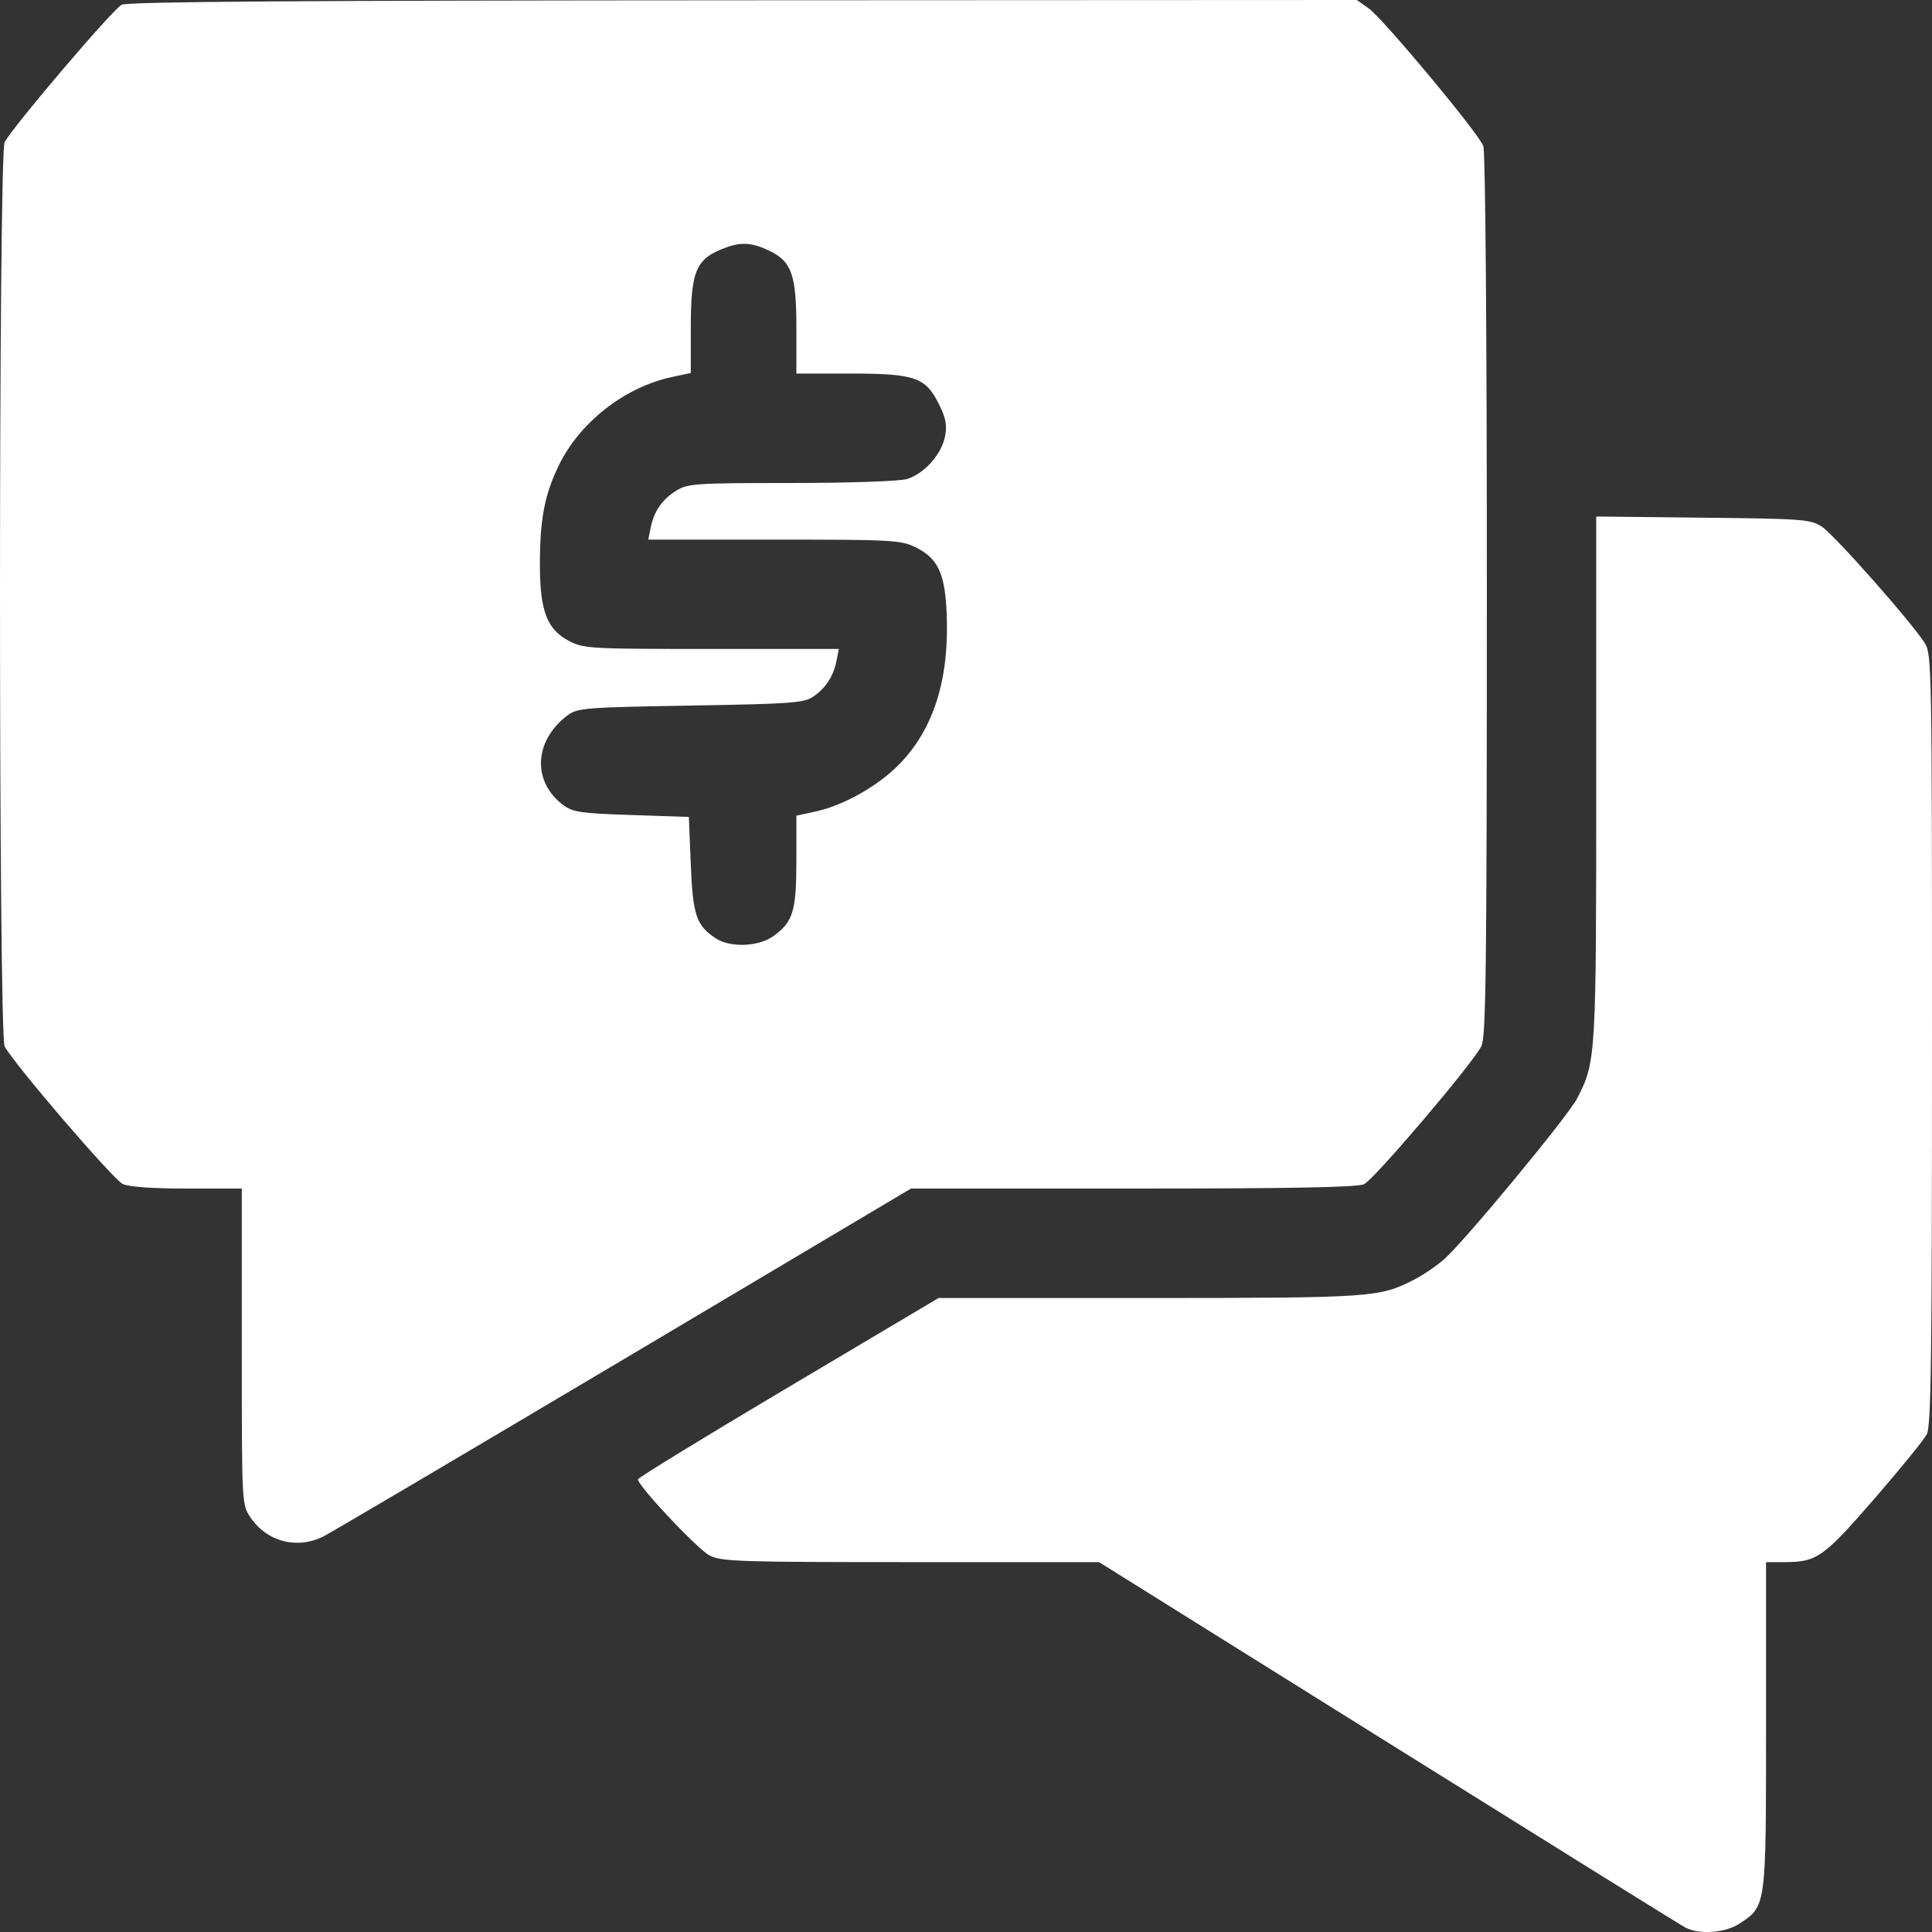<svg width="20" height="20" viewBox="0 0 20 20" fill="none" xmlns="http://www.w3.org/2000/svg">
<rect x="0" y="0" width="20" height="20" fill="#333333" stroke="none"/>
<path fillRule="evenodd" clipRule="evenodd" d="M1.26 0.049C1.17 0.092 0.134 1.309 0.048 1.472C-0.016 1.594 -0.016 10.71 0.048 10.832C0.143 11.012 1.174 12.213 1.271 12.257C1.336 12.287 1.583 12.304 1.938 12.304H2.503V13.939C2.503 15.574 2.503 15.574 2.592 15.707C2.762 15.961 3.079 16.043 3.354 15.902C3.434 15.861 4.833 15.035 6.465 14.066L9.43 12.304H11.726C13.37 12.304 14.049 12.291 14.12 12.259C14.222 12.213 15.235 11.023 15.334 10.832C15.383 10.738 15.391 10.085 15.392 6.164C15.392 3.456 15.377 1.568 15.355 1.511C15.304 1.376 14.319 0.194 14.17 0.088L14.046 0L7.699 0.003C3.111 0.005 1.326 0.017 1.26 0.049ZM7.982 2.605C8.196 2.712 8.244 2.857 8.244 3.389L8.244 3.867L8.801 3.867C9.472 3.867 9.582 3.905 9.721 4.186C9.791 4.326 9.805 4.401 9.784 4.513C9.749 4.703 9.563 4.91 9.384 4.96C9.303 4.982 8.781 5 8.186 5C7.21 5 7.122 5.006 7.006 5.076C6.857 5.167 6.77 5.291 6.736 5.461L6.711 5.586H8.012C9.229 5.586 9.324 5.591 9.473 5.663C9.705 5.775 9.78 5.929 9.799 6.329C9.832 7.021 9.669 7.545 9.306 7.915C9.085 8.139 8.73 8.339 8.445 8.4L8.244 8.444V8.911C8.244 9.433 8.21 9.545 8.004 9.692C7.85 9.801 7.56 9.812 7.41 9.714C7.208 9.581 7.172 9.475 7.151 8.947L7.131 8.457L6.538 8.437C6.018 8.42 5.932 8.408 5.835 8.337C5.506 8.095 5.525 7.667 5.877 7.404C5.979 7.329 6.05 7.323 7.146 7.304C8.168 7.287 8.319 7.277 8.412 7.216C8.543 7.129 8.627 7.004 8.659 6.843L8.684 6.718H7.369C6.119 6.718 6.046 6.715 5.896 6.638C5.665 6.52 5.59 6.329 5.589 5.855C5.588 5.376 5.637 5.12 5.787 4.813C6.004 4.369 6.469 4.007 6.955 3.903L7.151 3.861V3.393C7.151 2.791 7.205 2.671 7.531 2.557C7.686 2.502 7.804 2.515 7.982 2.605ZM16.524 8.056C16.524 10.949 16.522 10.988 16.328 11.368C16.235 11.552 15.158 12.853 14.949 13.036C14.869 13.106 14.729 13.201 14.639 13.247C14.279 13.431 14.213 13.436 11.899 13.437L9.716 13.437L8.16 14.361C7.304 14.869 6.604 15.298 6.604 15.314C6.604 15.383 7.223 16.04 7.347 16.103C7.471 16.165 7.654 16.171 9.43 16.171L11.377 16.171L14.371 18.041C16.017 19.069 17.402 19.931 17.449 19.955C17.594 20.03 17.866 20.009 18.012 19.91C18.284 19.729 18.282 19.744 18.282 17.861L18.282 16.171H18.471C18.808 16.171 18.874 16.124 19.401 15.518C19.671 15.206 19.917 14.905 19.946 14.848C19.991 14.763 20 14.062 20 10.761C20 6.931 19.997 6.773 19.927 6.66C19.792 6.444 18.984 5.531 18.857 5.45C18.74 5.376 18.659 5.37 17.628 5.359L16.524 5.347V8.056Z" fill="white"/>
</svg>
